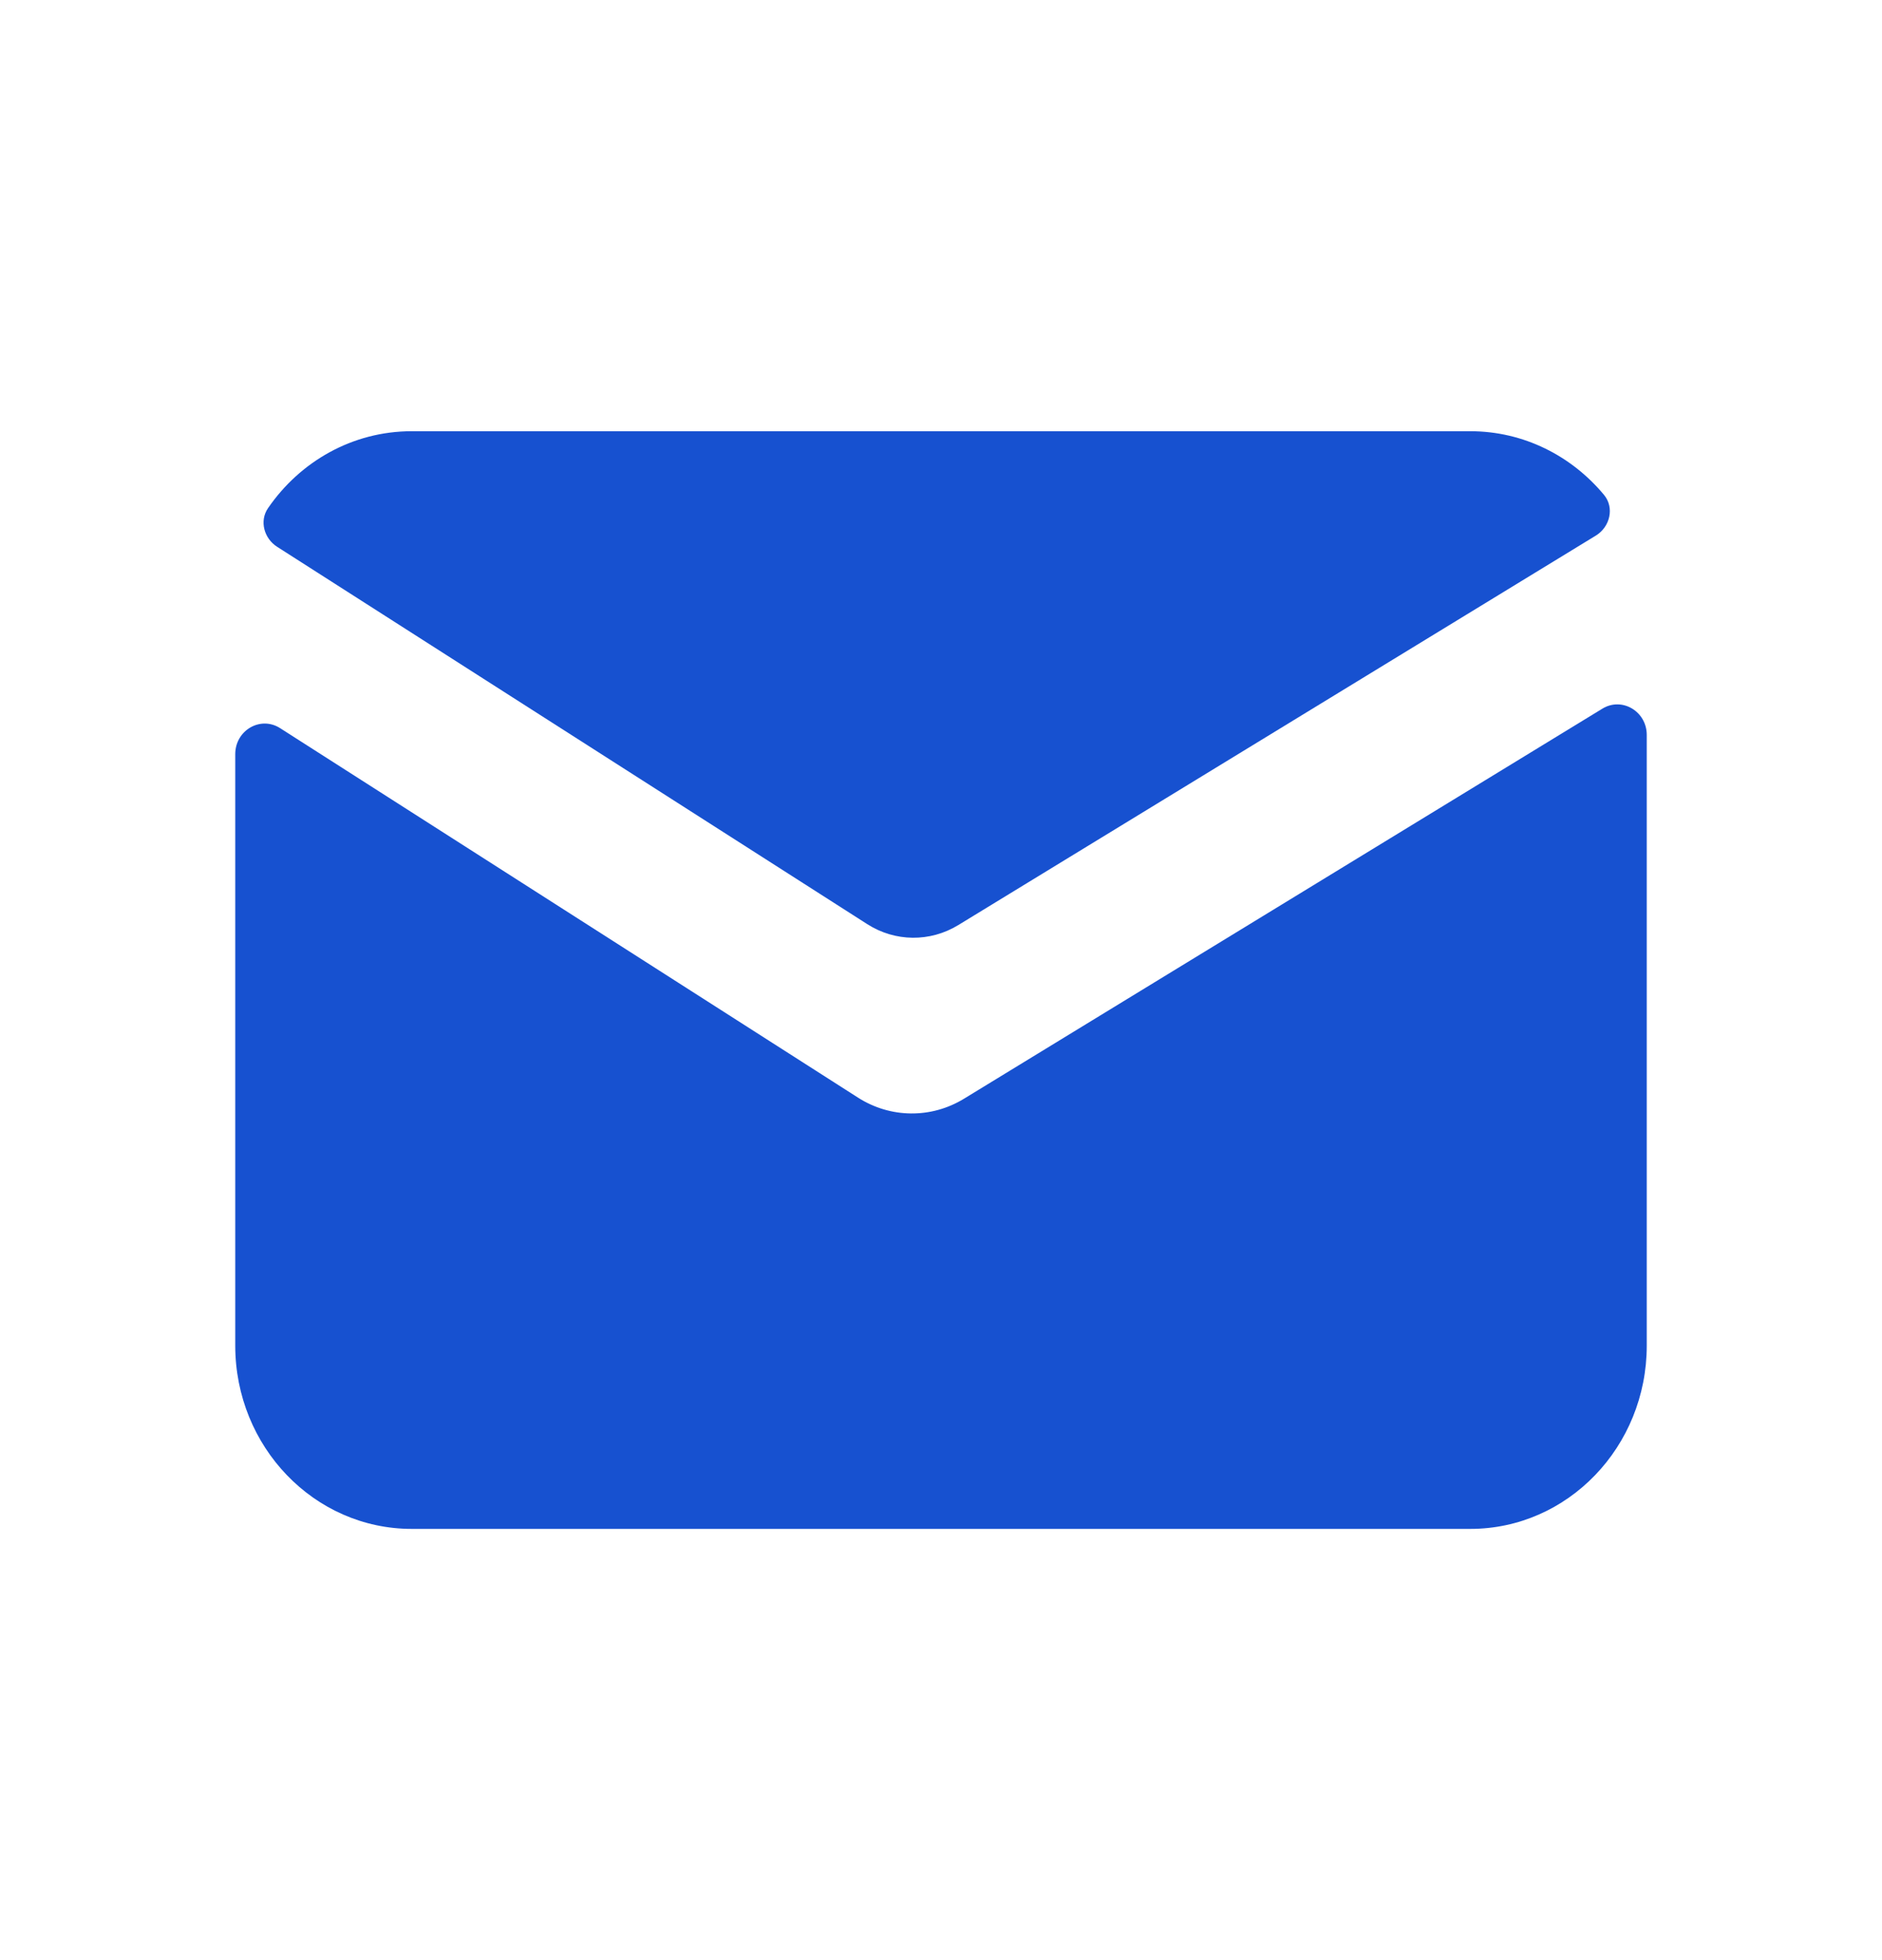 <svg width="24" height="25" viewBox="0 0 24 25" fill="none" xmlns="http://www.w3.org/2000/svg">
<path d="M20.351 6.831C20.531 6.721 20.591 6.476 20.455 6.312C20.042 5.815 19.431 5.5 18.75 5.5H5.25C4.494 5.5 3.826 5.887 3.418 6.481C3.305 6.645 3.368 6.868 3.534 6.974L11.06 11.787C11.415 12.014 11.861 12.018 12.22 11.799L20.351 6.831Z" fill="#1751D0"/>
<path d="M21 9.374C21 9.073 20.685 8.886 20.435 9.038L12.294 14.013C11.876 14.269 11.355 14.264 10.941 13.999L3.572 9.287C3.322 9.127 3 9.314 3 9.619L3 17.162C3 18.453 4.008 19.5 5.25 19.5H18.75C19.992 19.5 21 18.453 21 17.162V9.374Z" fill="#1751D0"/>
</svg>
